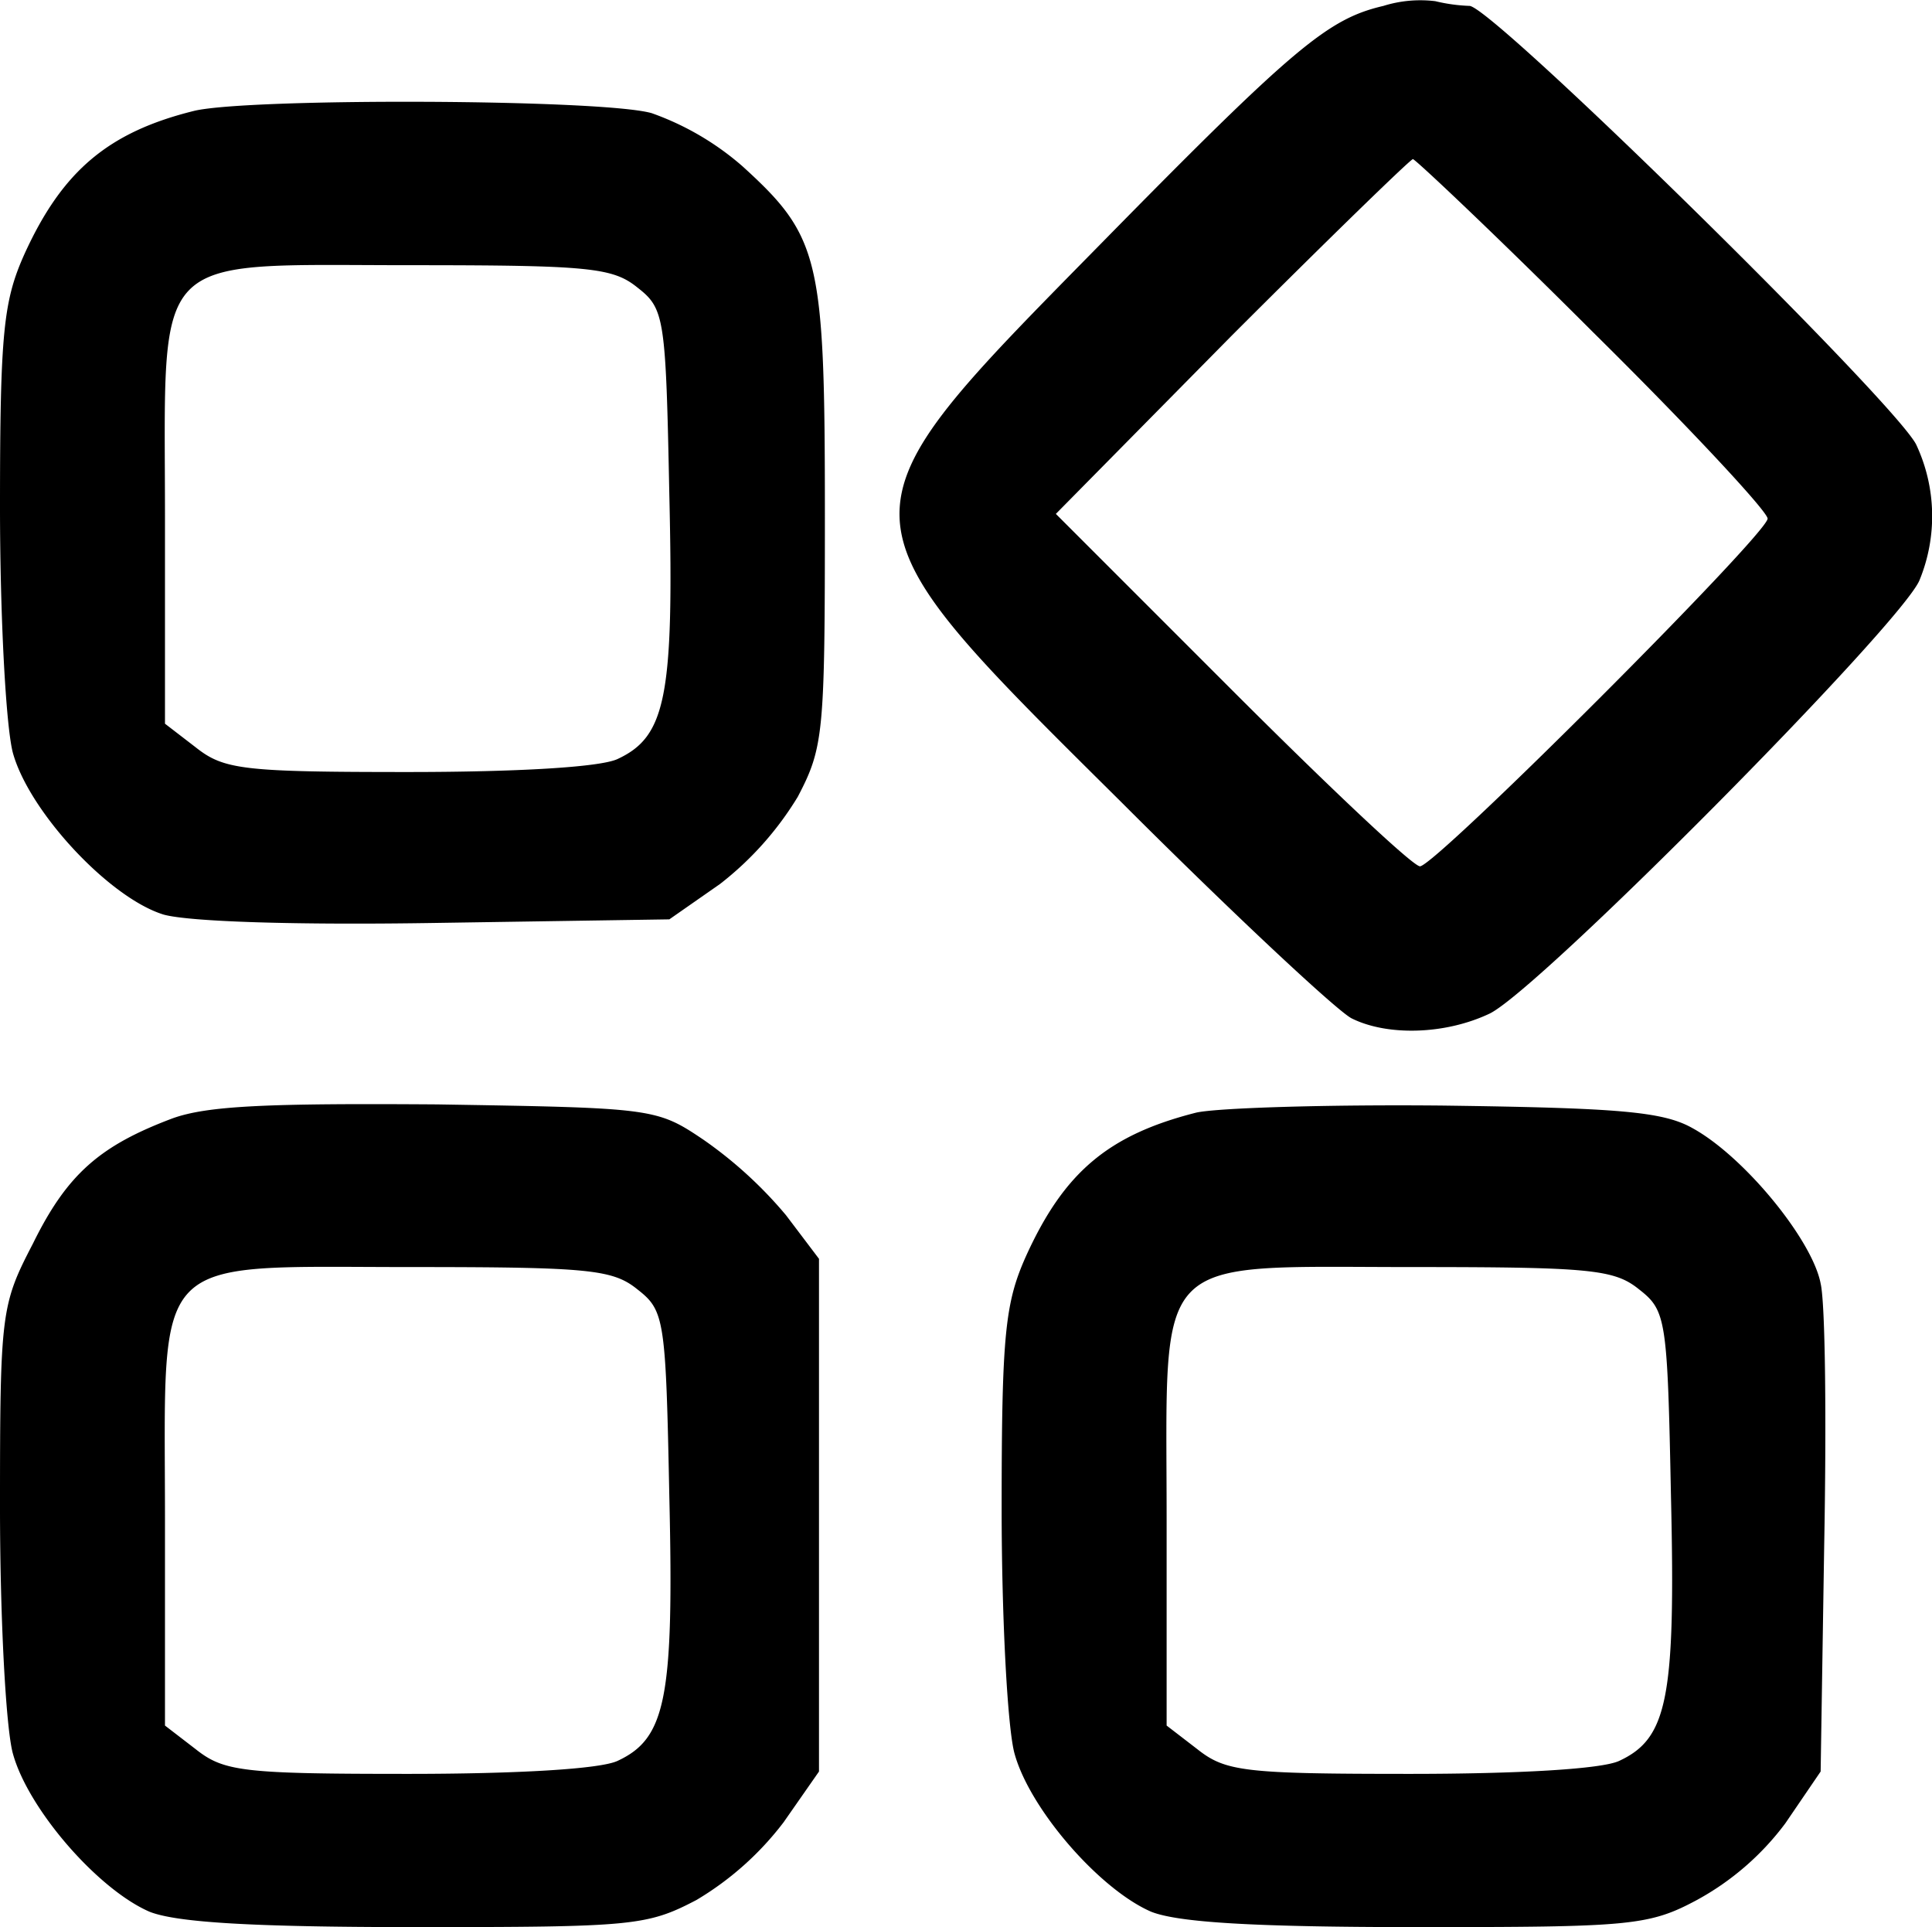 <svg xmlns="http://www.w3.org/2000/svg" viewBox="0 0 163.95 163.5"><title>Ресурс 1</title><g id="Слой_2" data-name="Слой 2"><g id="Слой_1-2" data-name="Слой 1"><path d="M117.4.5c-4.7,1.1-7.5,3.4-24,20.2-23,23.4-23.1,22.7,1.8,47.4,9.5,9.5,18.3,17.7,19.5,18.3,3,1.5,7.9,1.4,11.7-.4,4.2-2,35.1-33.2,36.5-36.8a14.29,14.29,0,0,0-.3-11.5c-2-3.8-36-37.2-37.9-37.2a14.46,14.46,0,0,1-2.9-.4A10.5,10.5,0,0,0,117.4.5Zm17.8,27.7C143.4,36.3,150,43.4,150,44c0,1.3-28.2,29.5-29.5,29.5-.6,0-7.7-6.7-16-15L89.6,43.6l14.9-15.1c8.2-8.2,15.2-15,15.4-15S127.1,20.1,135.2,28.2Z"/><path d="M16.5,9.4C9.2,11.2,5.3,14.5,2.1,21.5.3,25.5,0,28.1,0,43c0,9.3.5,18.7,1.1,20.9,1.4,5,8.2,12.3,12.8,13.7,2.2.6,11.2.9,23.3.7L56.8,78l4.3-3a27.26,27.26,0,0,0,6.6-7.4c2.2-4.2,2.3-5.4,2.3-23.9,0-21.8-.4-23.6-7-29.6a23.76,23.76,0,0,0-7.7-4.5C51.1,8.4,21.2,8.3,16.5,9.4Zm37.6,15c2.3,1.8,2.4,2.5,2.7,17.6.4,17.1-.3,20.5-4.4,22.4-1.5.7-8.6,1.1-17.8,1.1-14,0-15.6-.2-18-2.1l-2.6-2V43.9C14,21,12.5,22.5,34.9,22.5,50,22.5,52,22.7,54.1,24.4Z"/><path d="M14.6,94.9c-6.1,2.3-8.9,4.7-11.8,10.6C.1,110.7,0,111.3,0,127.9c0,9.4.5,18.8,1.1,20.9,1.3,4.7,7.2,11.5,11.6,13.4,2.3.9,8.6,1.3,22.6,1.3,18.4,0,19.6-.1,23.8-2.3a25.87,25.87,0,0,0,7.4-6.6l3-4.3V106.8l-2.8-3.7a35.79,35.79,0,0,0-7-6.4c-4-2.7-4.3-2.7-22.6-3C22.8,93.6,17.6,93.8,14.6,94.9Zm39.5,14.5c2.3,1.8,2.4,2.5,2.7,17.6.4,17.1-.3,20.5-4.4,22.4-1.5.7-8.6,1.1-17.8,1.1-14,0-15.6-.2-18-2.1l-2.6-2V128.9c0-22.9-1.5-21.4,20.9-21.4C50,107.5,52,107.7,54.1,109.4Z"/><path d="M101.5,94.4c-7.5,1.9-11.2,5.1-14.4,12.1-1.8,4-2.1,6.6-2.1,21.5,0,9.3.5,18.7,1.1,20.8,1.3,4.7,7.2,11.5,11.6,13.4,2.3.9,8.6,1.3,22.6,1.3,18,0,19.6-.1,23.7-2.3a23.21,23.21,0,0,0,7.5-6.5l3-4.4.3-19.1c.2-10.6.1-20.6-.3-22.3-.7-3.7-6.5-10.8-10.9-13.2-2.5-1.4-6.3-1.7-21.1-1.9C112.6,93.7,103.2,94,101.5,94.4Zm37.6,15c2.3,1.8,2.4,2.5,2.7,17.6.4,17.1-.3,20.5-4.4,22.4-1.5.7-8.6,1.1-17.8,1.1-14,0-15.6-.2-18-2.1l-2.6-2V128.9c0-22.9-1.5-21.4,20.9-21.4C135,107.5,137,107.7,139.1,109.4Z"/></g></g></svg>